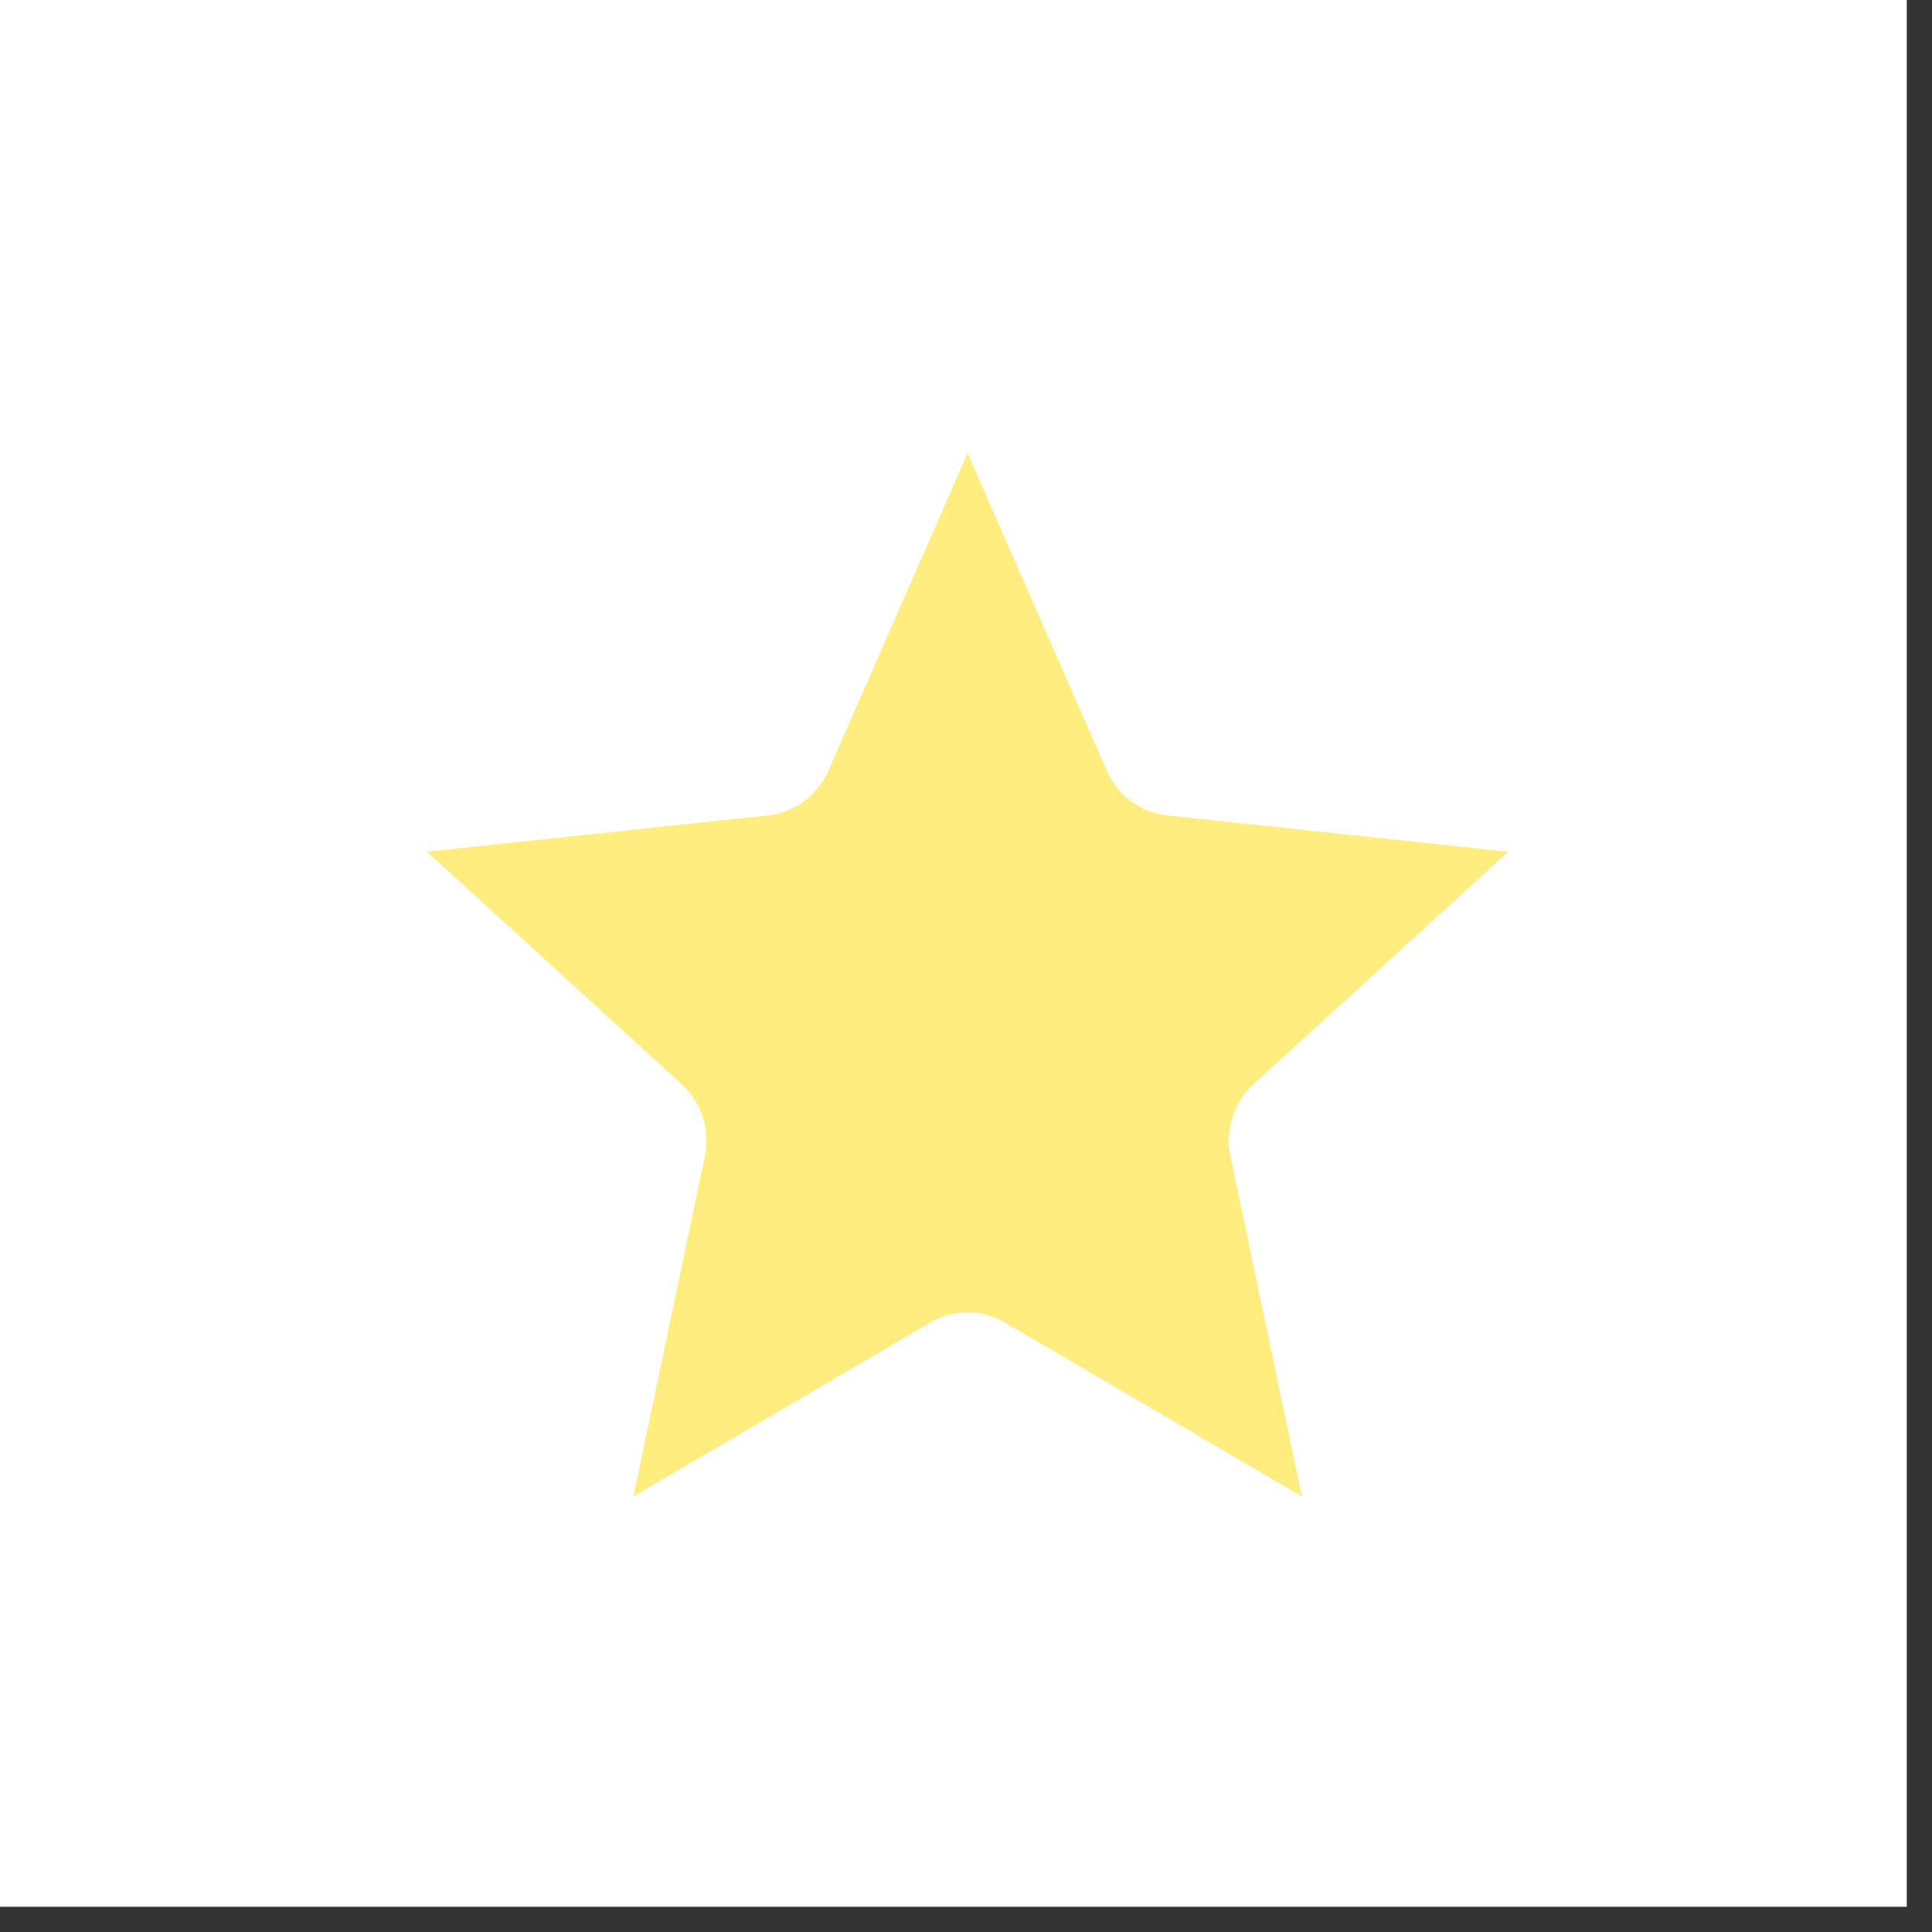 <svg xmlns="http://www.w3.org/2000/svg" xmlns:xlink="http://www.w3.org/1999/xlink" width="50" zoomAndPan="magnify" viewBox="0 0 37.5 37.5" height="50" preserveAspectRatio="xMidYMid meet" version="1.0"><rect x="0" y="0" width="37.5" height="37.5" fill="#333333" stroke="none"/><defs><clipPath id="3eb627433e"><path d="M 0 0 L 37.008 0 L 37.008 37.008 L 0 37.008 Z M 0 0 " clip-rule="nonzero"/></clipPath><clipPath id="973e0a1ee7"><path d="M 8.281 8.797 L 29.281 8.797 L 29.281 29.047 L 8.281 29.047 Z M 8.281 8.797 " clip-rule="nonzero"/></clipPath></defs><g clip-path="url(#3eb627433e)"><path fill="#ffffff" d="M 0 0 L 37.5 0 L 37.5 37.5 L 0 37.5 Z M 0 0 " fill-opacity="1" fill-rule="nonzero"/><path fill="#ffffff" d="M 0 0 L 37.5 0 L 37.5 37.5 L 0 37.5 Z M 0 0 " fill-opacity="1" fill-rule="nonzero"/></g><g clip-path="url(#973e0a1ee7)"><path fill="#ffed80" d="M 18.781 8.797 L 21.484 14.961 C 21.59 15.195 21.75 15.402 21.957 15.555 C 22.164 15.707 22.406 15.801 22.66 15.828 L 29.277 16.531 L 24.332 21.043 C 24.145 21.215 24 21.438 23.922 21.684 C 23.844 21.93 23.828 22.195 23.883 22.445 L 25.27 29.047 L 19.508 25.672 C 19.289 25.539 19.035 25.473 18.781 25.473 C 18.527 25.473 18.273 25.539 18.055 25.672 L 12.293 29.047 L 13.68 22.445 C 13.73 22.195 13.719 21.93 13.641 21.684 C 13.562 21.438 13.418 21.215 13.23 21.043 L 8.285 16.531 L 14.898 15.828 C 15.152 15.801 15.398 15.707 15.605 15.555 C 15.809 15.402 15.973 15.195 16.078 14.961 Z M 18.781 8.797 " fill-opacity="1" fill-rule="evenodd"/></g></svg>